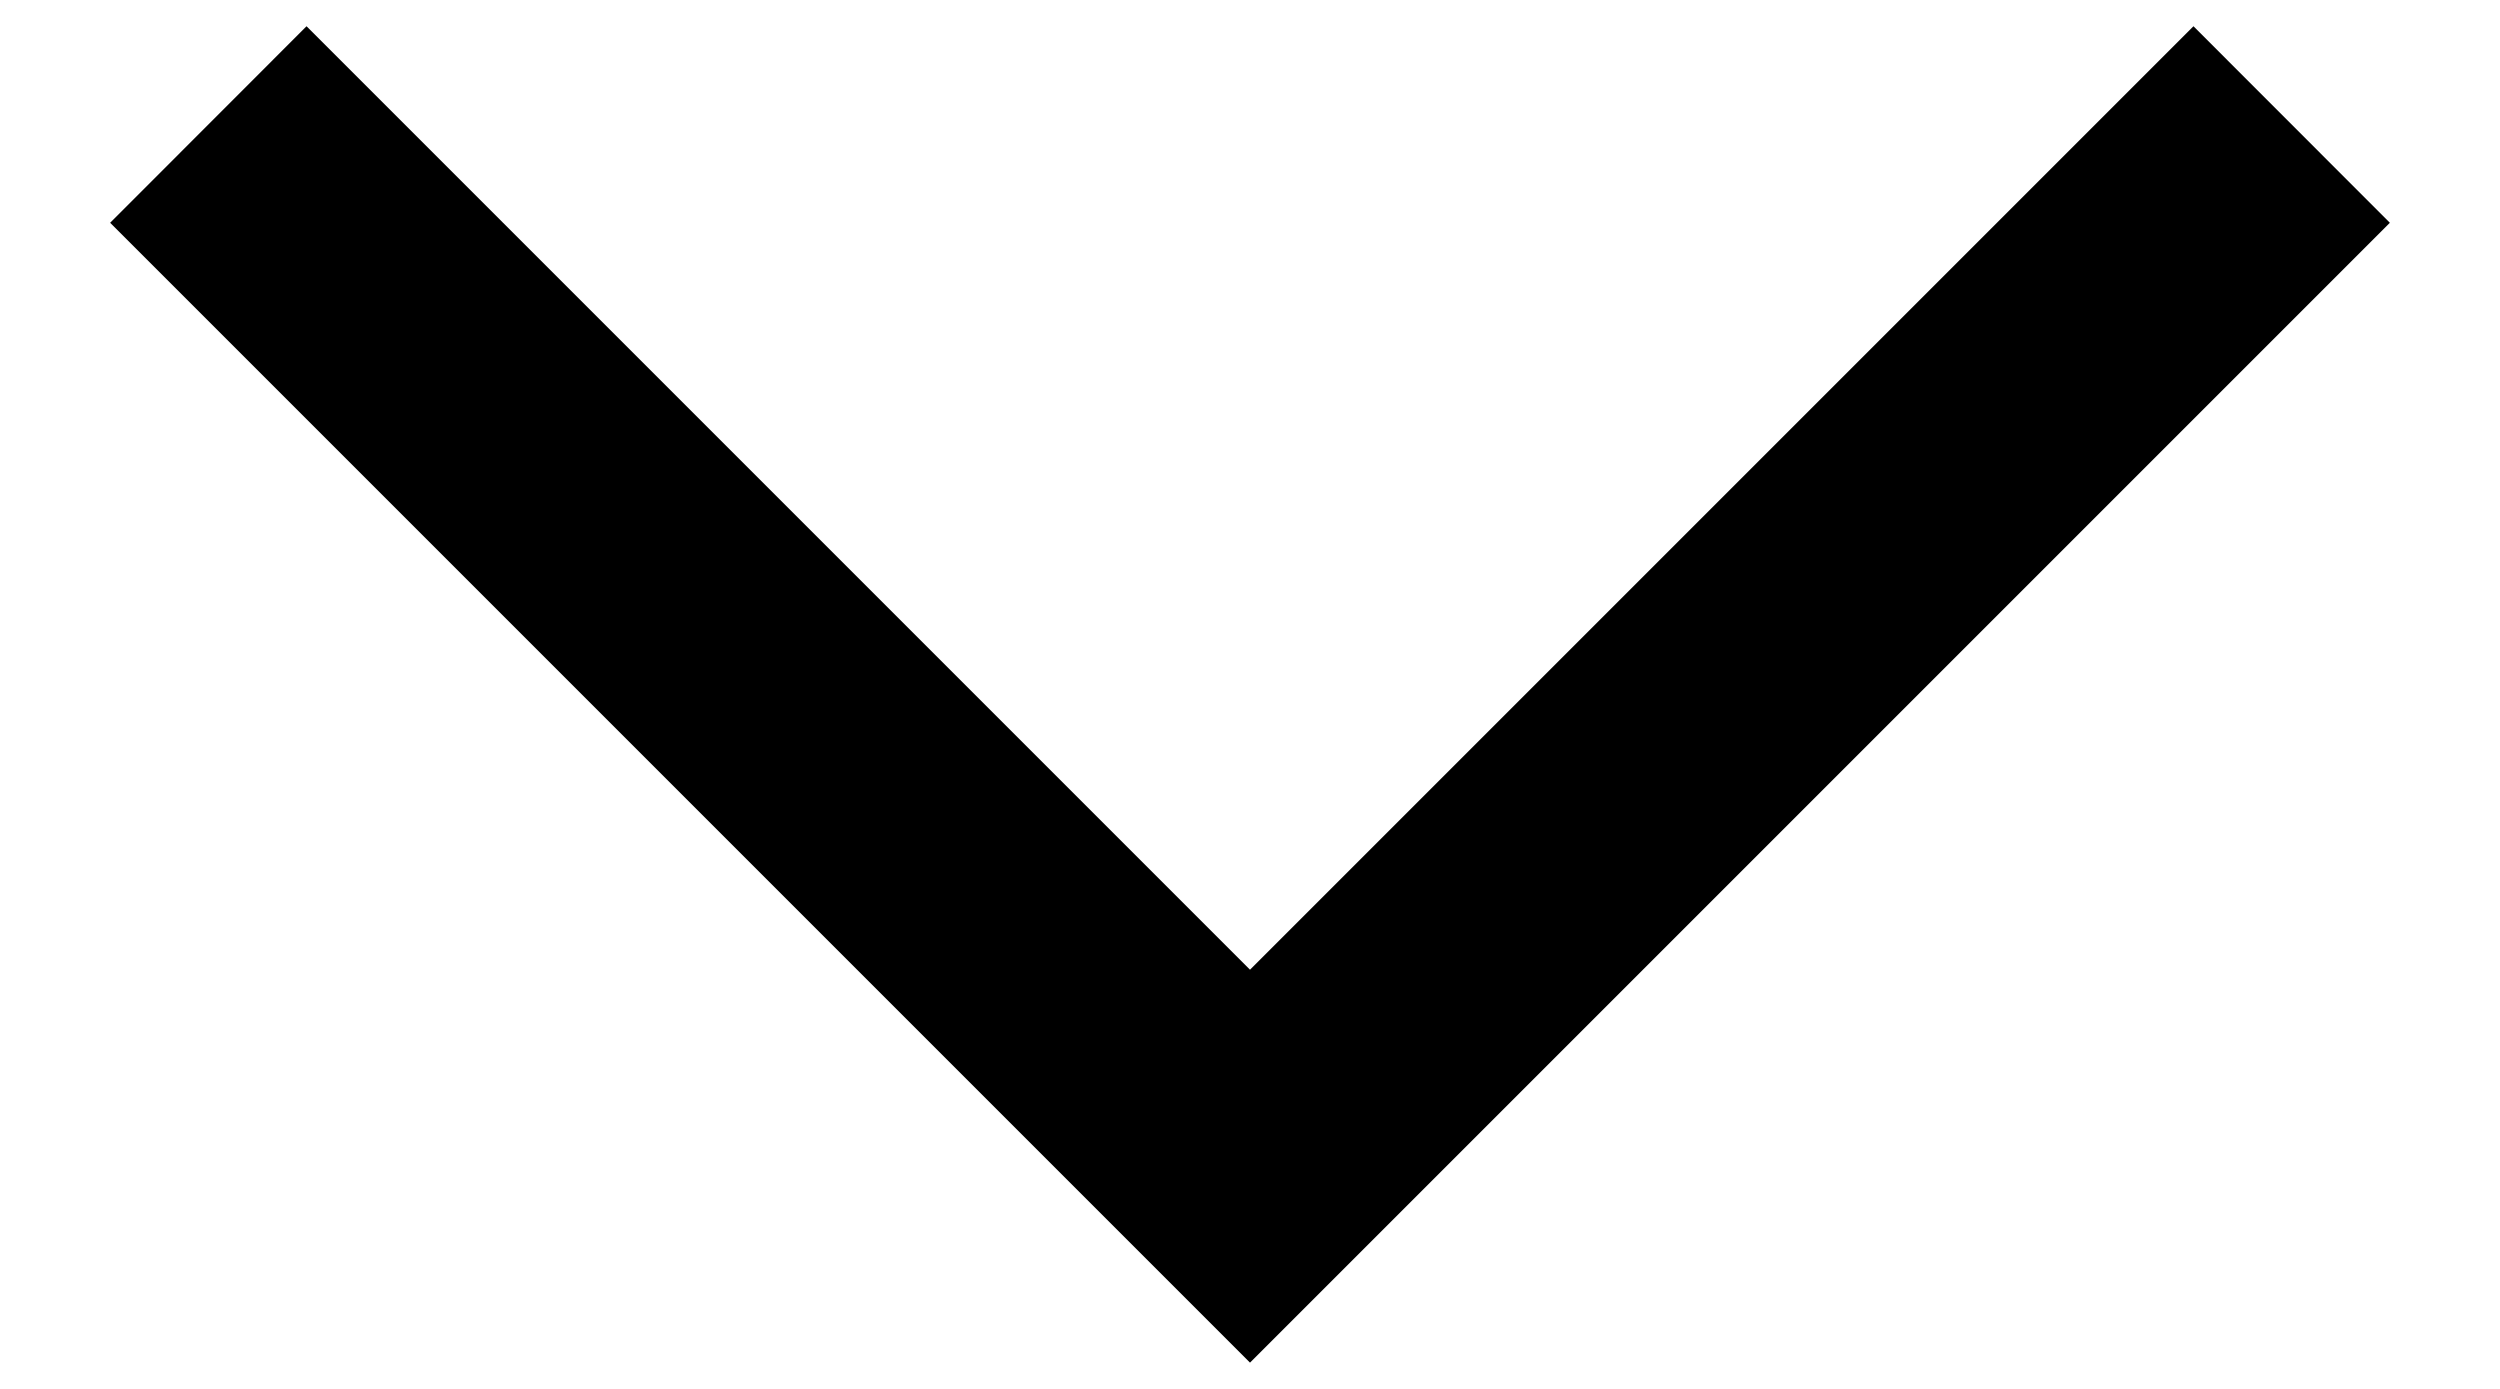 <svg width="18" height="10" viewBox="0 0 18 10" fill="none" xmlns="http://www.w3.org/2000/svg">
    <path fill-rule="evenodd" clip-rule="evenodd" d="M9 6.982L2.207 0.189L0.793 1.604L9 9.811L17.207 1.604L15.793 0.189L9 6.982Z" fill="currentColor"/>
</svg>
